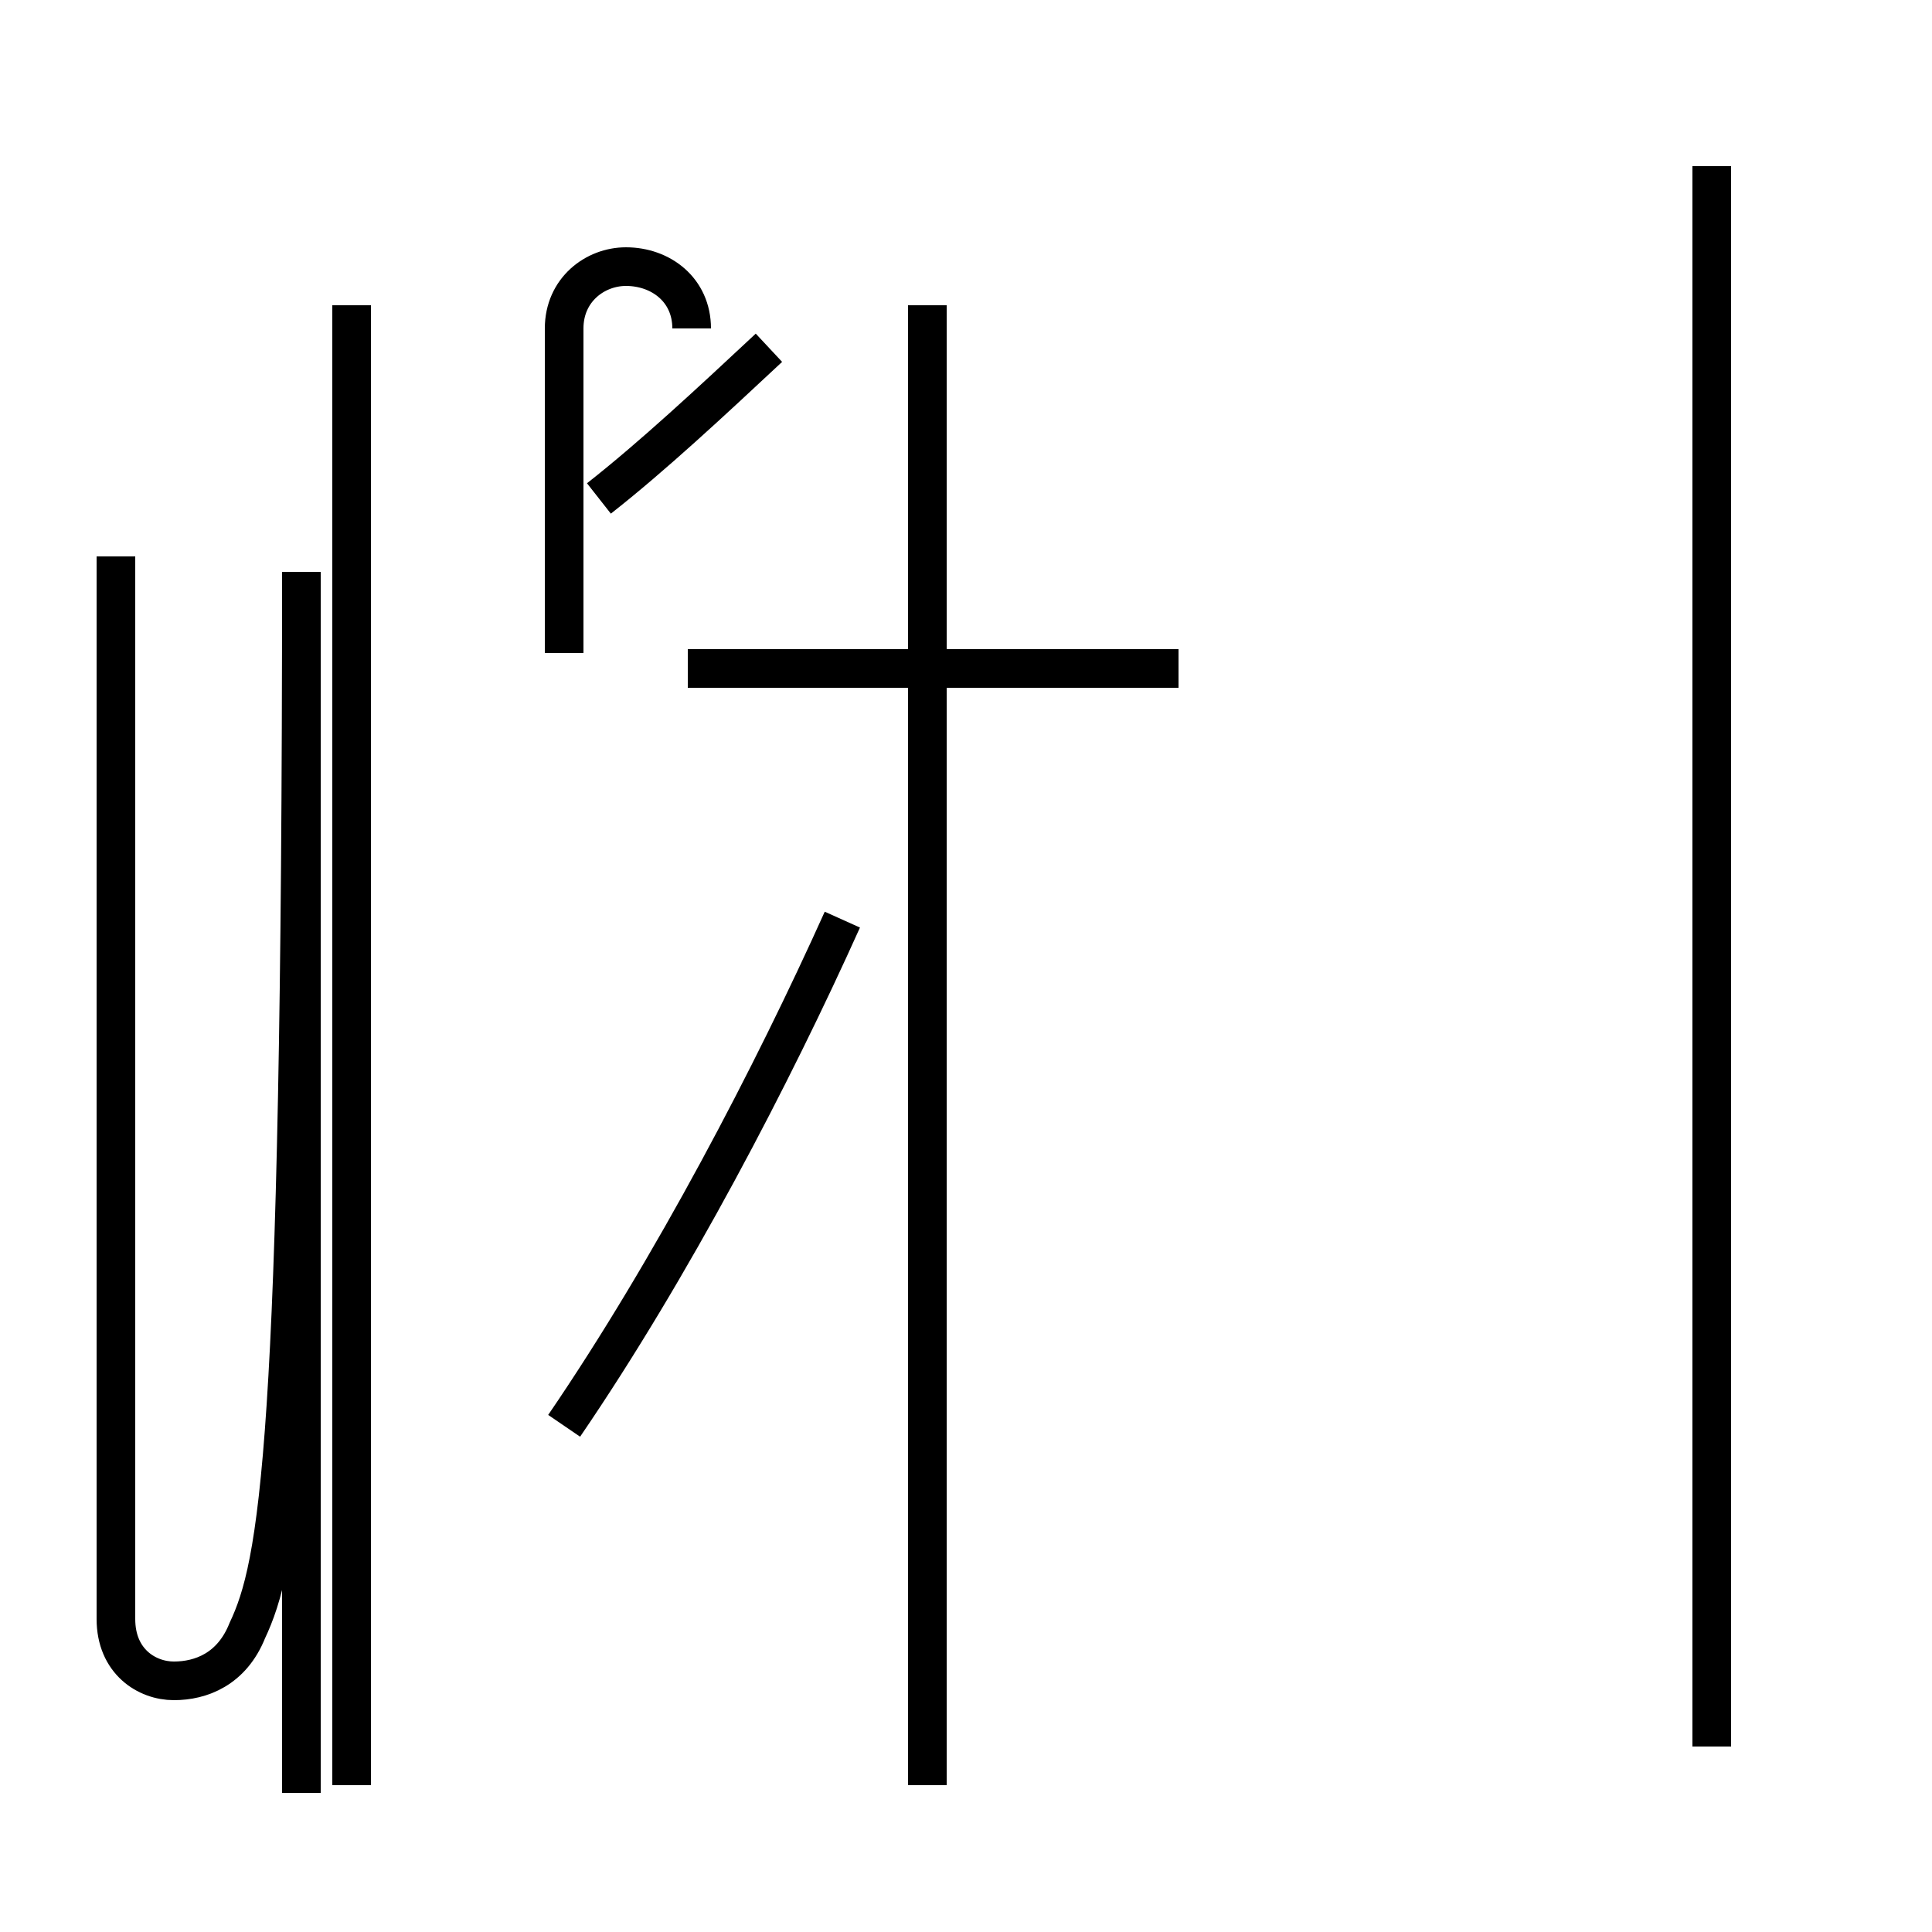 <?xml version='1.0' encoding='utf8'?>
<svg viewBox="0.0 -44.0 50.0 50.0" version="1.1" xmlns="http://www.w3.org/2000/svg">
<rect x="0.0" y="-44.0" width="50.0" height="50.0" fill="#808080" stroke="none"/>
<rect x="-1000" y="-1000" width="2000" height="2000" stroke="white" fill="white"/>
<g style="fill:none; stroke:#000000;  stroke-width:1">
<path d="M 3.0 29.6 L 3.0 2.1 C 3.0 1.0 3.8 0.5 4.5 0.5 C 5.2 0.5 6.0 0.8 6.4 1.8 C 7.2 3.5 7.8 6.5 7.8 29.2 L 7.8 -2.4 M 9.1 -2.2 L 9.1 36.1 M 14.6 7.1 C 17.4 11.2 20.0 16.2 21.8 20.2 M 24.0 -2.2 L 24.0 36.1 M 30.5 26.7 L 17.8 26.7 M 17.9 35.5 C 17.9 36.5 17.1 37.1 16.2 37.1 C 15.4 37.1 14.6 36.5 14.6 35.5 L 14.6 27.1 M 15.5 31.1 C 16.9 32.2 18.4 33.6 19.9 35.0 M 44.3 -1.2 L 44.3 39.7 " transform="scale(1, -1)" />
</g>
</svg>